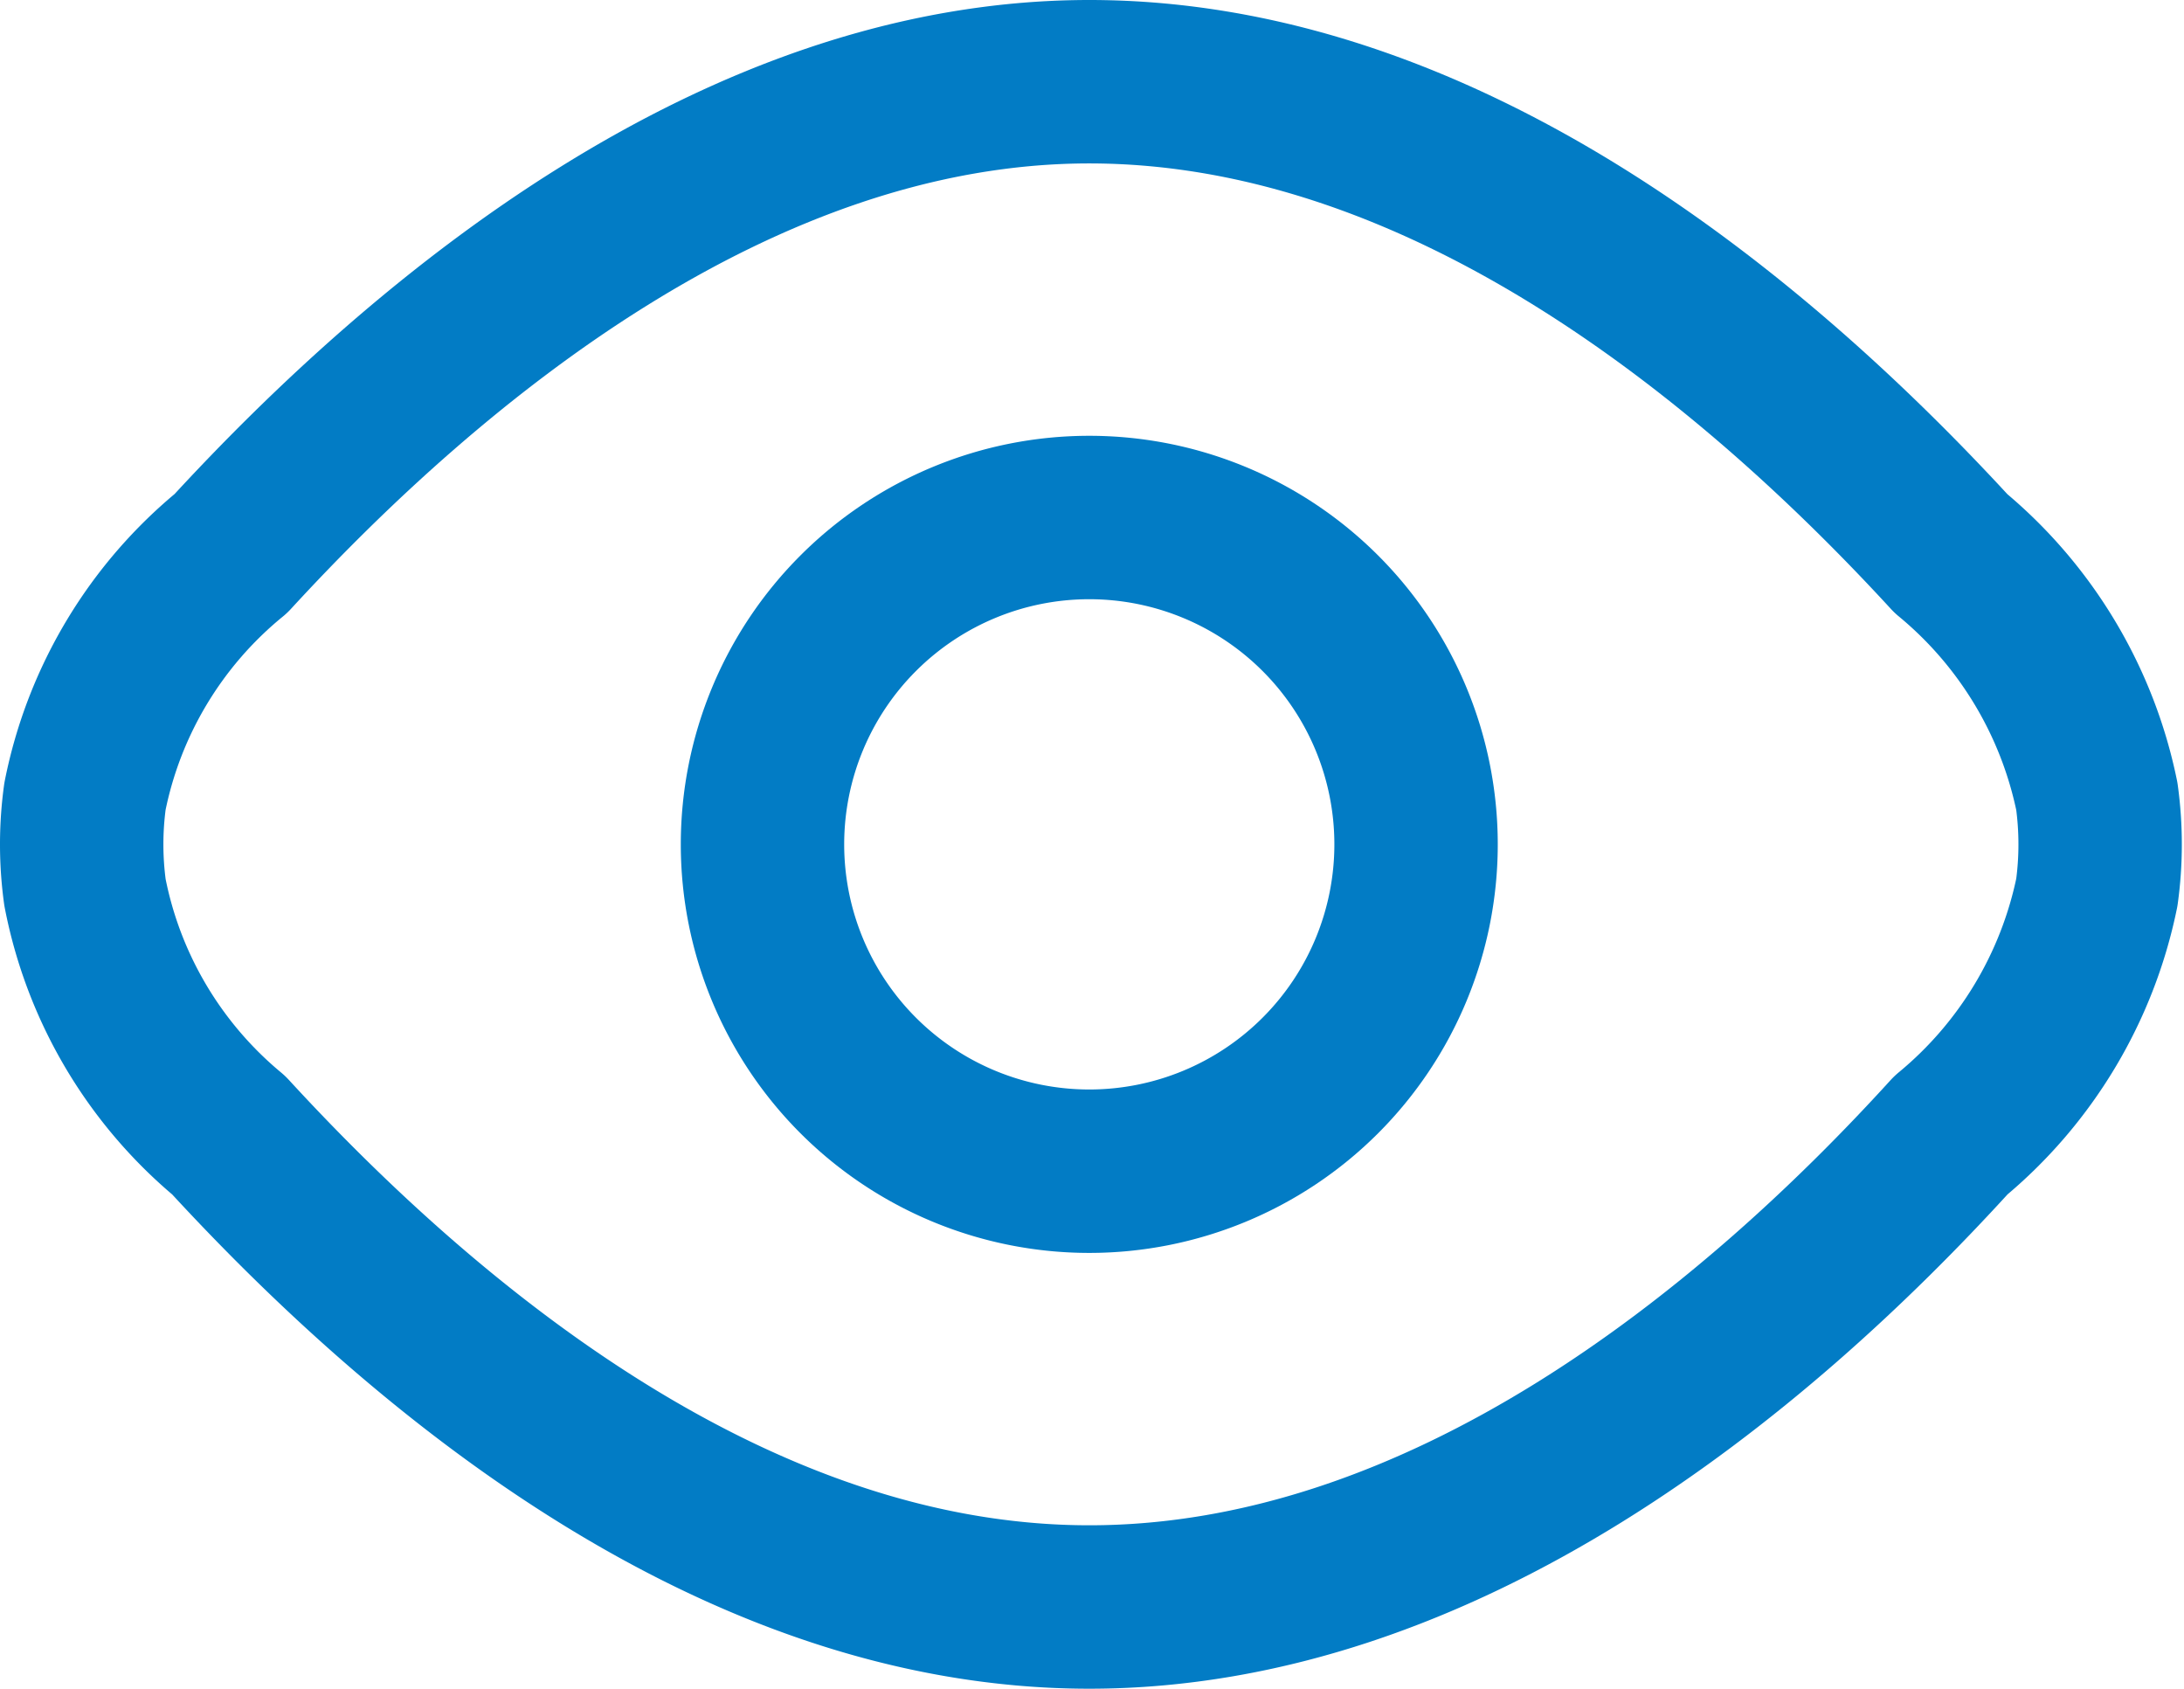 <svg xmlns="http://www.w3.org/2000/svg" viewBox="0 0 20.05 15.5"><defs><style>.cls-1{fill:none;stroke:#027cc5;stroke-linejoin:round;stroke-width:1.5px;}</style></defs><g id="Layer_2" data-name="Layer 2"><g id="Layer_1-2" data-name="Layer 1"><path class="cls-1" d="M10,.75c3.25,0,6.09,2.35,7.91,4.33a3.91,3.91,0,0,1,1.34,2.23,3.24,3.24,0,0,1,0,.88,3.91,3.91,0,0,1-1.34,2.23c-1.82,2-4.66,4.33-7.91,4.33s-6.08-2.35-7.9-4.33A3.85,3.85,0,0,1,.78,8.19a3.24,3.24,0,0,1,0-.88A3.85,3.85,0,0,1,2.12,5.08C3.94,3.1,6.78.75,10,.75Z"/><path class="cls-1" d="M13,7.75a3,3,0,1,1-3-3A3,3,0,0,1,13,7.75Z"/></g></g></svg>